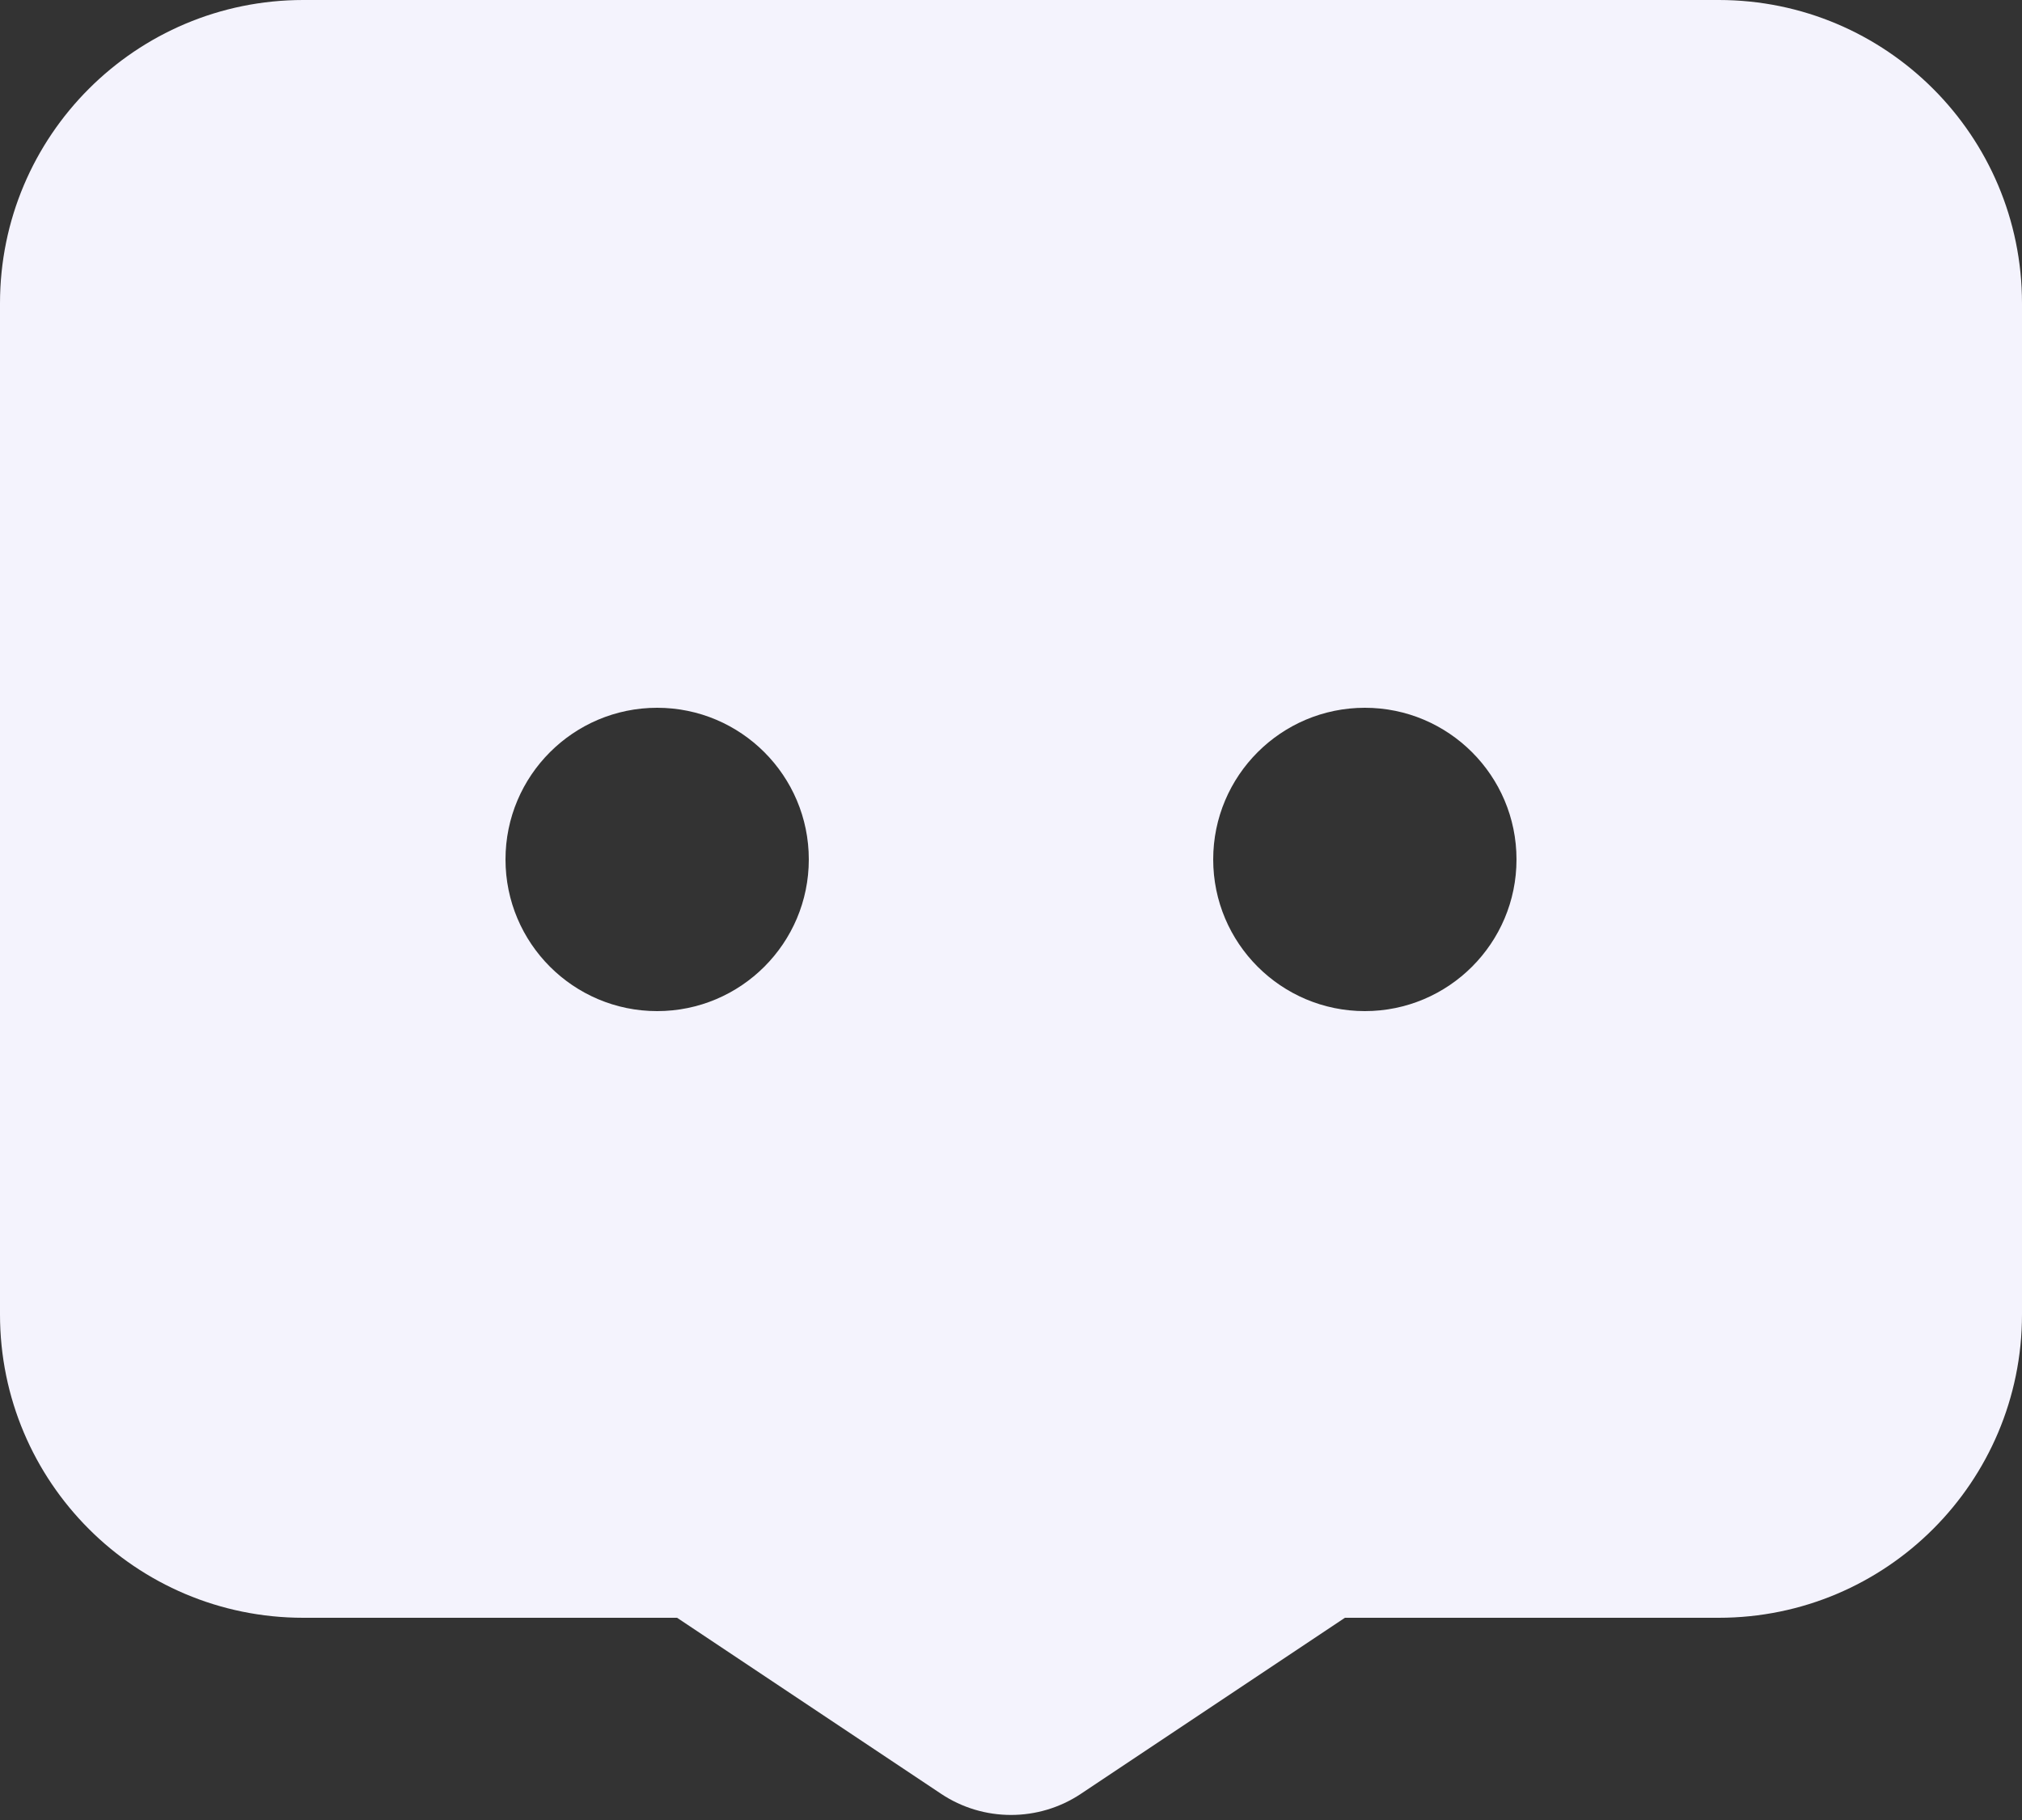 <svg width="20" height="18" viewBox="0 0 20 18" fill="none" xmlns="http://www.w3.org/2000/svg">
<rect x="0" y="0" width="20" height="18" fill="#333333" stroke="none"/>
<path fill-rule="evenodd" clip-rule="evenodd" d="M3 0H17C18.657 0 20 1.343 20 3V13C20 14.657 18.657 16 17 16H13.303L10.693 17.74C10.274 18.02 9.726 18.02 9.307 17.74L6.697 16H3C1.343 16 0 14.657 0 13V3C0 1.343 1.343 0 3 0ZM6.5 10C5.672 10 5 9.328 5 8.5C5 7.672 5.672 7 6.5 7C7.328 7 8 7.672 8 8.5C8 9.328 7.328 10 6.5 10ZM15 8.5C15 7.672 14.328 7 13.5 7C12.672 7 12 7.672 12 8.5C12 9.328 12.672 10 13.5 10C14.328 10 15 9.328 15 8.5Z" fill="#F4F3FD"/>
</svg>
